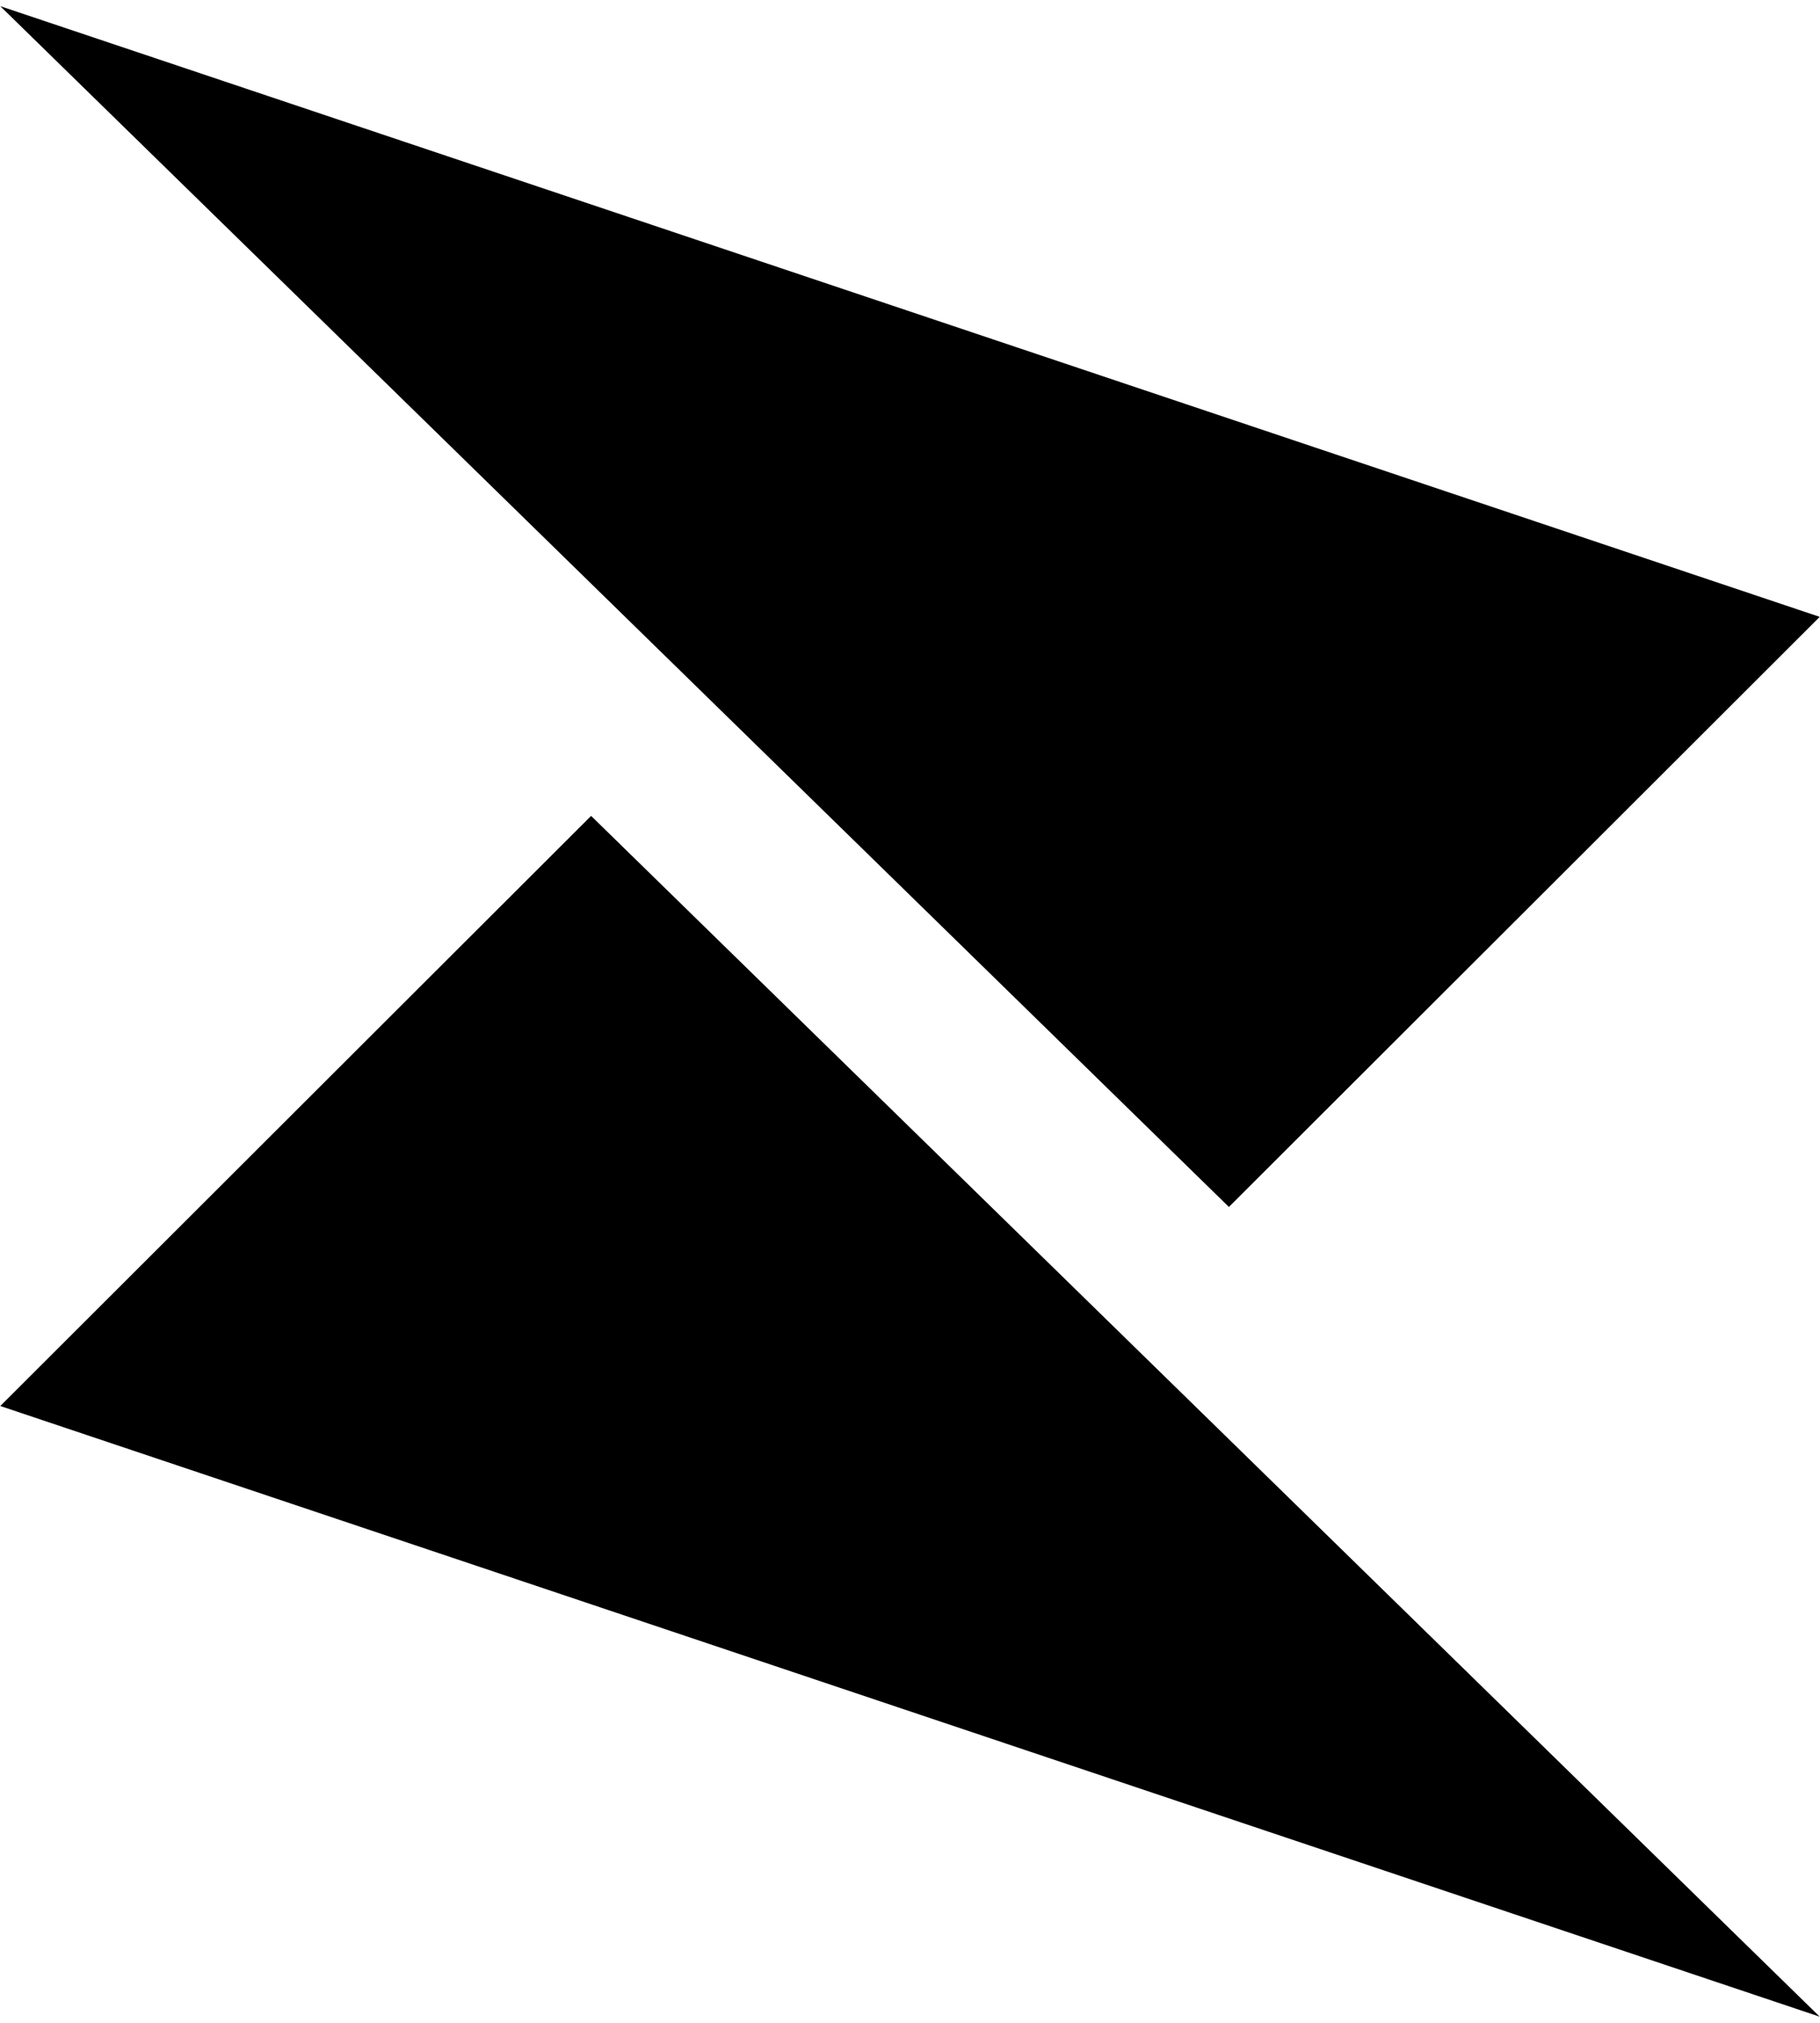 <svg xmlns="http://www.w3.org/2000/svg" width="54" height="60" viewBox="0 0 54 60" fill="none">
  <path d="M34.622 53.319L53.992 59.818L17.538 24.2L0.008 41.704L14.203 46.466L34.622 53.319Z" fill="black"/>
  <path d="M39.797 13.534L19.38 6.682L0.008 0.183L36.462 35.8L53.992 18.297L39.797 13.534Z" fill="black"/>
</svg>